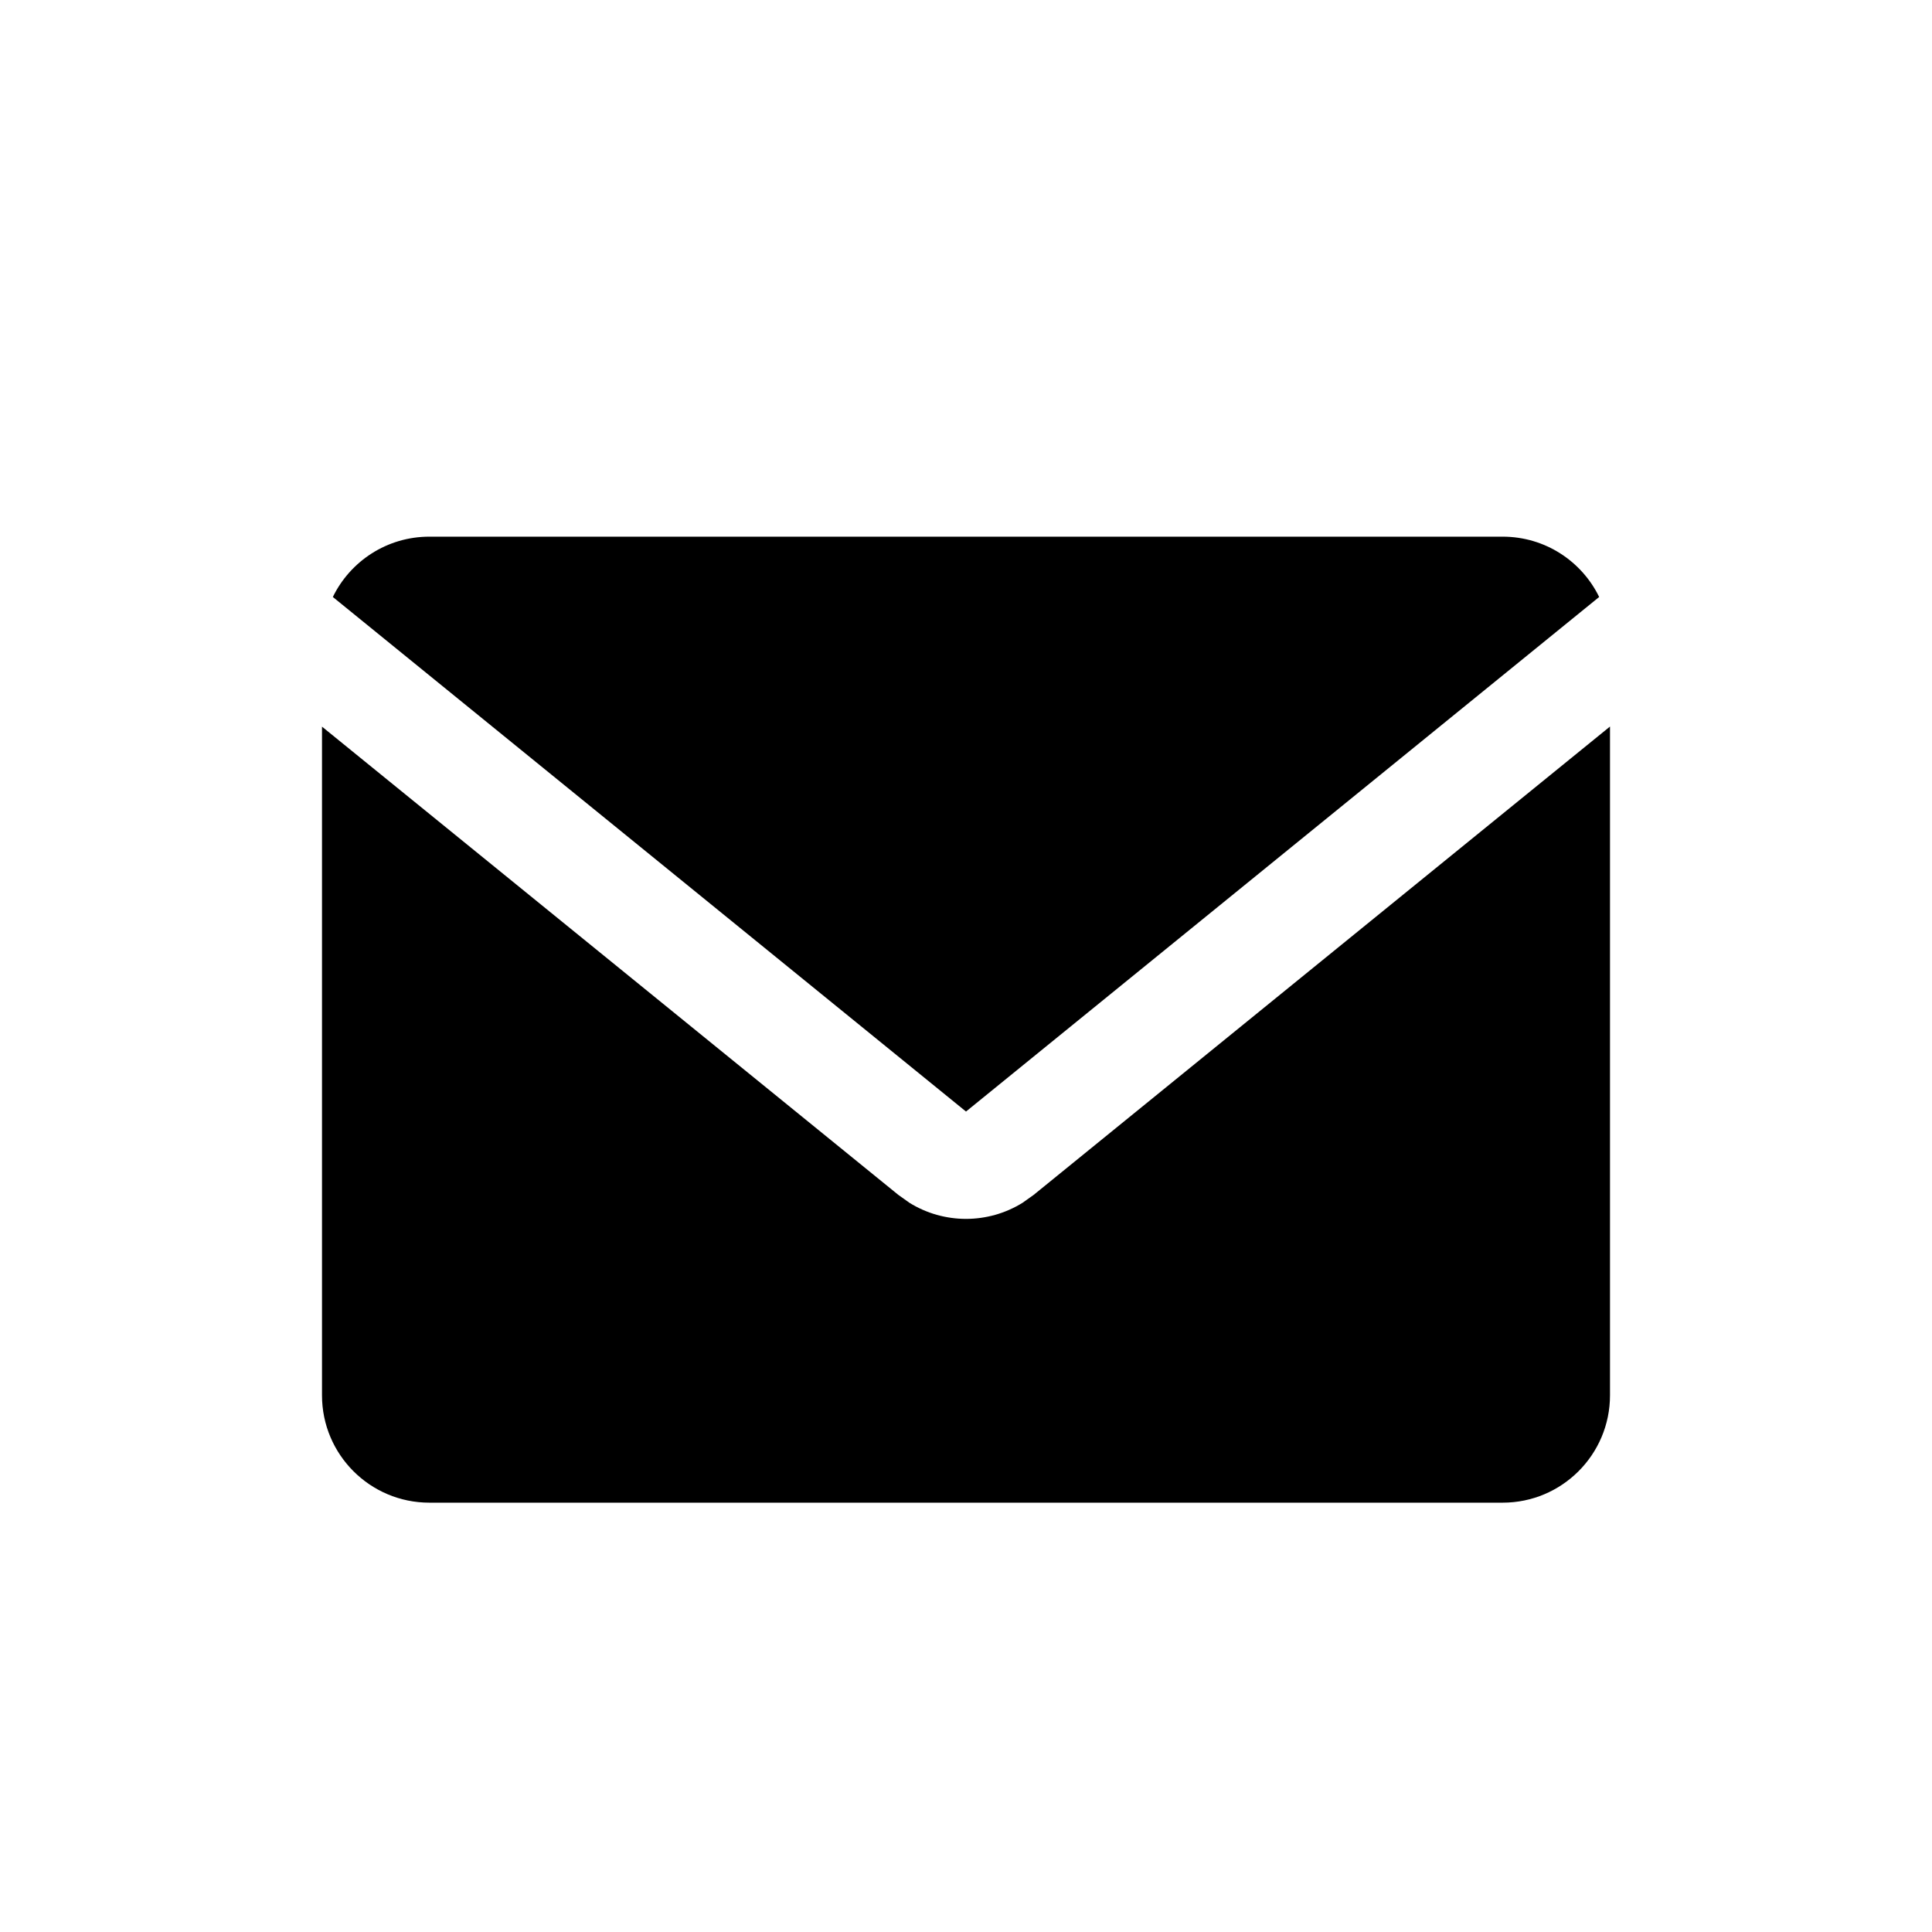<svg xmlns="http://www.w3.org/2000/svg" width="18" height="18" viewBox="0 0 18 18">
  <path d="M15,6.769 L15,13 C15,13.552 14.552,14 14,14 L4,14 C3.448,14 3,13.552 3,13 L3,6.77 L8.369,11.132 L8.473,11.206 C8.795,11.406 9.205,11.406 9.527,11.206 L9.631,11.132 L15,6.769 Z M14,5 C14.395,5 14.737,5.229 14.899,5.562 L9,10.356 L3.101,5.562 C3.263,5.229 3.605,5 4,5 L14,5 Z"/>
</svg>
